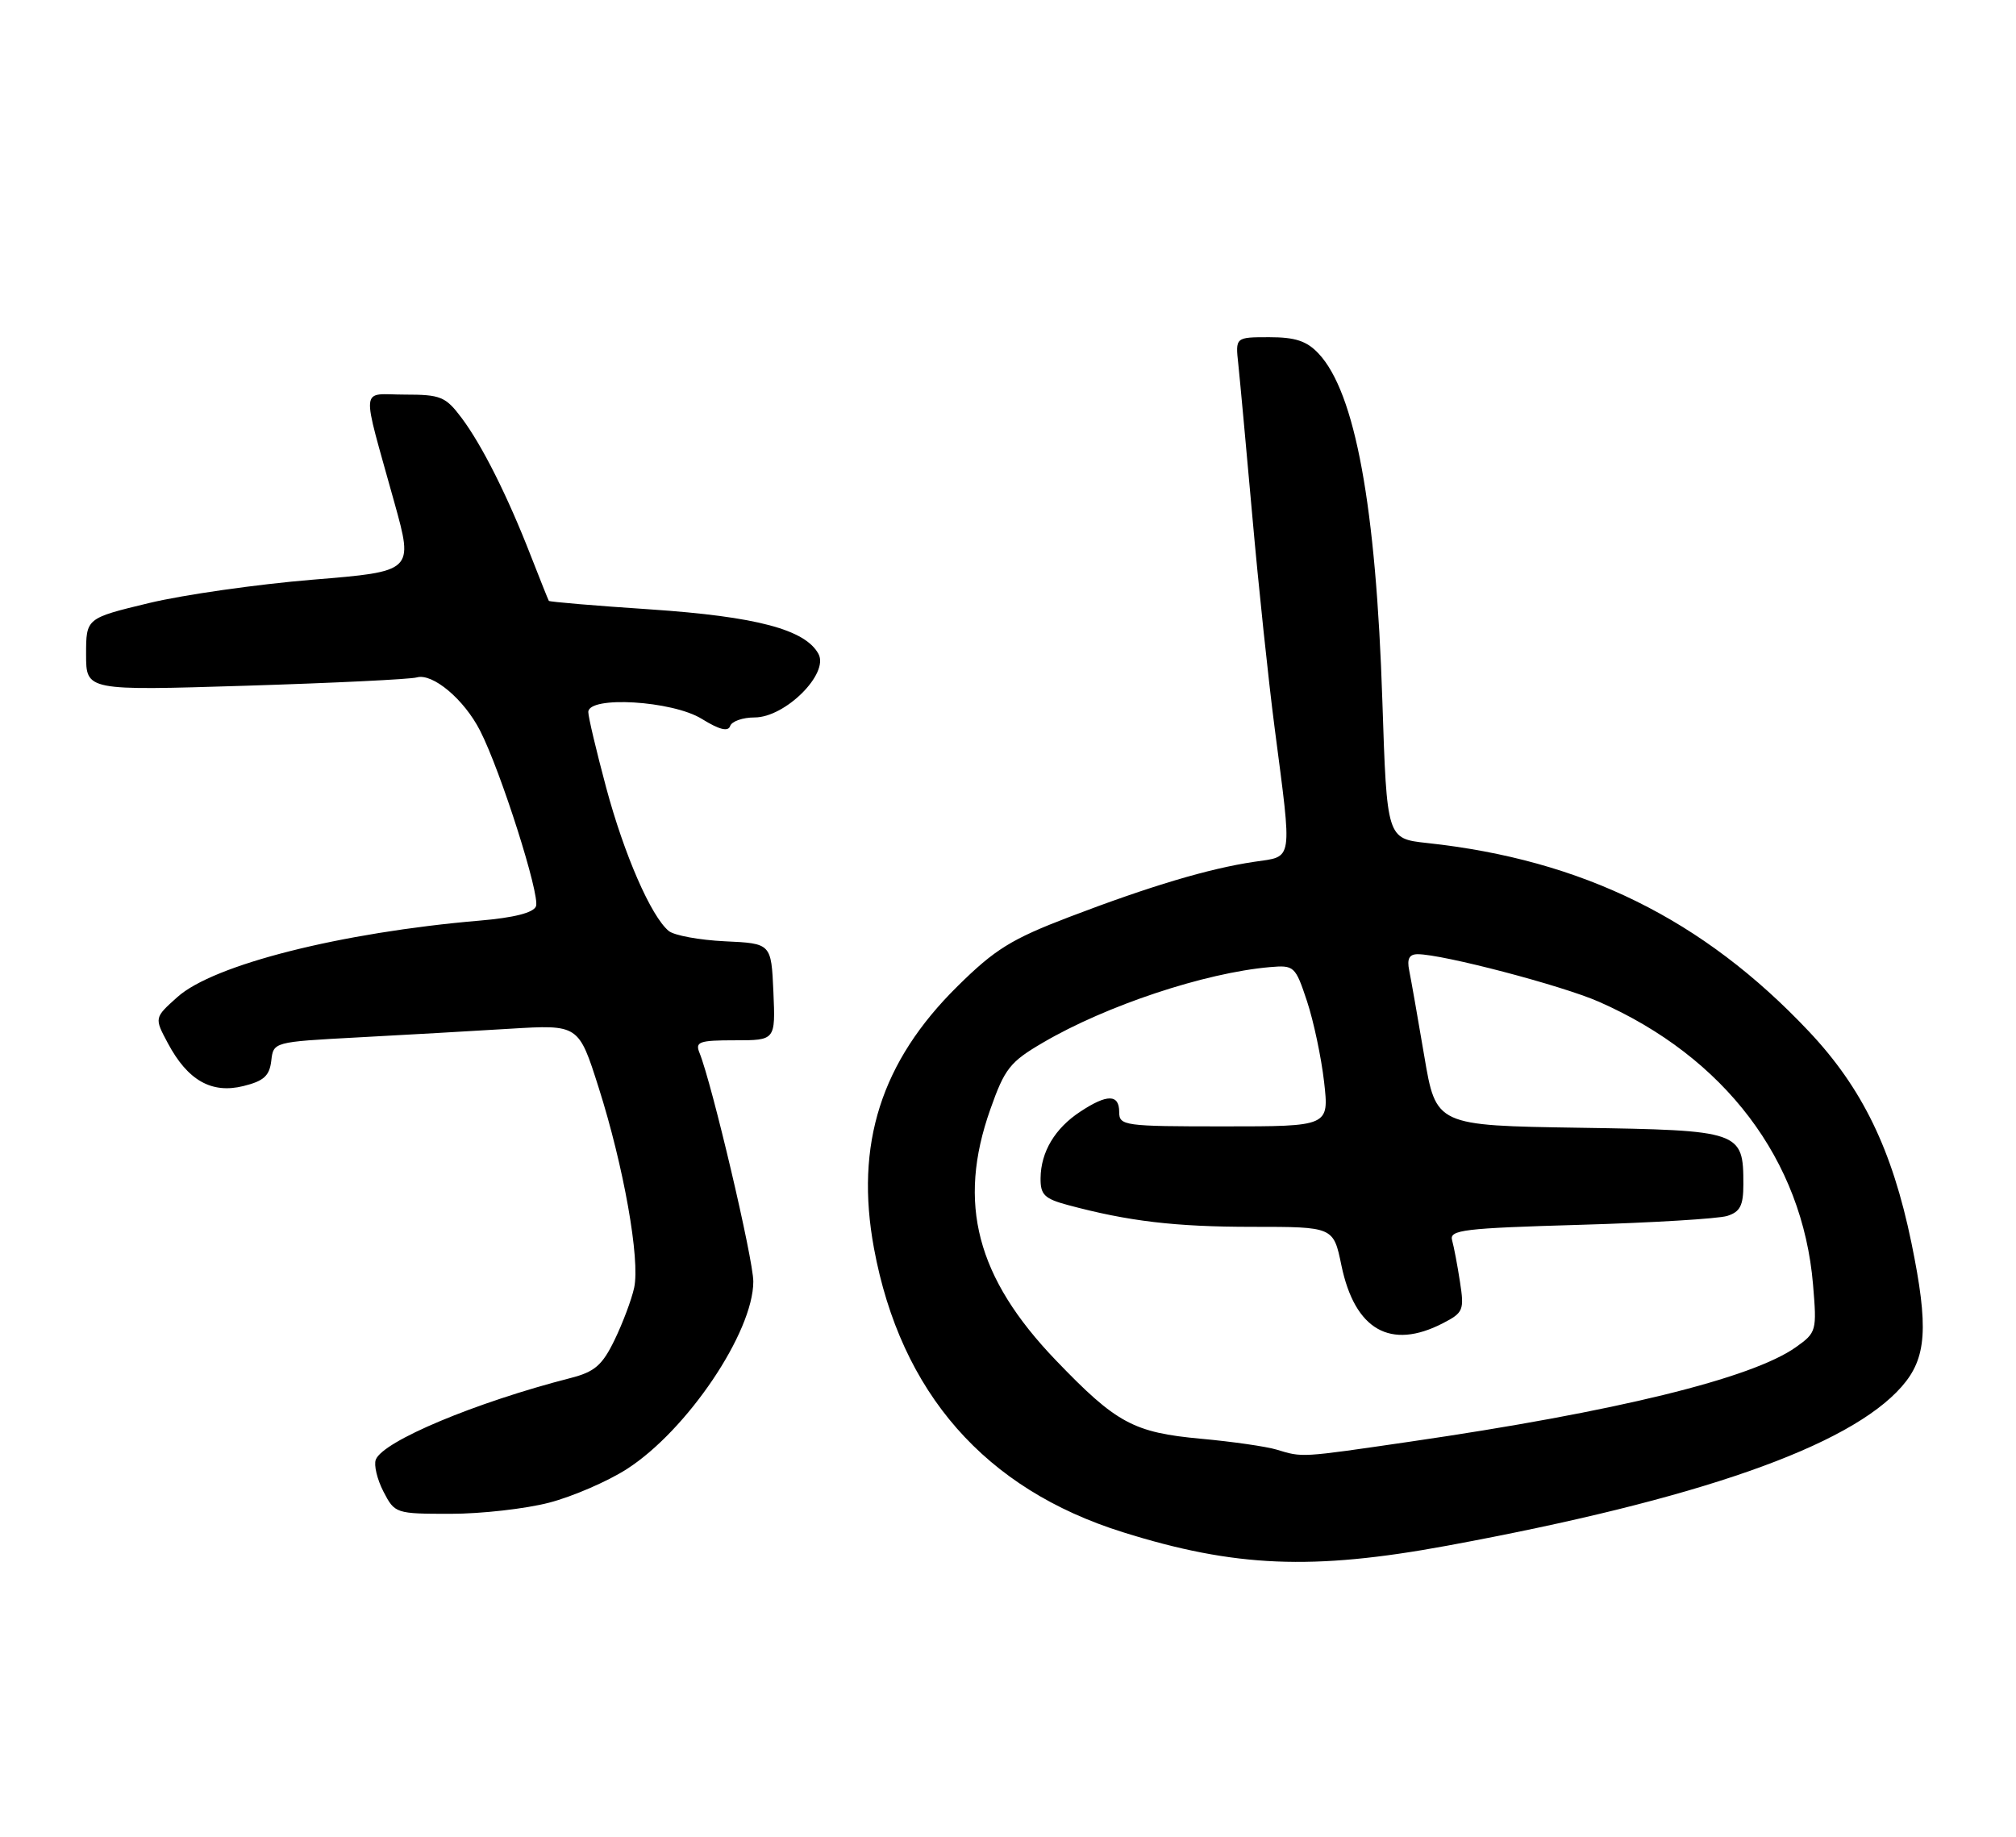 <?xml version="1.0" encoding="UTF-8" standalone="no"?>
<!DOCTYPE svg PUBLIC "-//W3C//DTD SVG 1.1//EN" "http://www.w3.org/Graphics/SVG/1.1/DTD/svg11.dtd" >
<svg xmlns="http://www.w3.org/2000/svg" xmlns:xlink="http://www.w3.org/1999/xlink" version="1.1" viewBox="0 0 281 256">
 <g >
 <path fill="currentColor"
d=" M 201.68 215.45 C 236.65 209.00 257.74 201.62 265.07 193.27 C 268.56 189.29 268.85 185.04 266.42 173.21 C 263.75 160.26 259.58 151.65 252.12 143.75 C 237.38 128.12 220.57 119.83 198.90 117.50 C 193.31 116.89 193.31 116.89 192.68 97.70 C 191.80 70.53 188.89 54.71 183.79 49.28 C 182.15 47.53 180.55 47.00 176.92 47.00 C 172.19 47.00 172.19 47.00 172.60 50.75 C 172.82 52.81 173.70 62.38 174.56 72.00 C 175.41 81.62 176.81 94.90 177.67 101.50 C 180.13 120.42 180.30 119.31 174.83 120.12 C 168.50 121.06 160.35 123.49 149.04 127.81 C 140.98 130.89 138.68 132.31 133.47 137.46 C 122.81 147.97 119.14 159.50 121.82 174.00 C 125.55 194.14 137.30 207.55 156.50 213.56 C 172.12 218.46 182.92 218.91 201.68 215.45 Z  M 76.53 209.45 C 79.80 208.60 84.68 206.49 87.36 204.77 C 95.77 199.38 105.00 185.69 105.00 178.62 C 105.00 175.52 99.24 151.04 97.50 146.75 C 96.87 145.21 97.45 145.00 102.44 145.00 C 108.09 145.00 108.09 145.00 107.80 138.25 C 107.50 131.50 107.50 131.50 101.04 131.20 C 97.48 131.03 93.96 130.38 93.21 129.76 C 90.74 127.71 87.00 119.13 84.48 109.74 C 83.12 104.66 82.00 99.94 82.00 99.25 C 82.00 96.96 93.72 97.66 97.82 100.20 C 100.26 101.71 101.49 102.02 101.77 101.20 C 101.99 100.54 103.52 100.00 105.18 100.00 C 109.44 100.00 115.56 93.92 114.09 91.16 C 112.26 87.75 105.45 85.94 90.67 84.94 C 82.97 84.43 76.59 83.89 76.50 83.75 C 76.41 83.61 75.29 80.80 74.00 77.50 C 70.74 69.12 67.20 62.07 64.34 58.25 C 62.11 55.28 61.43 55.00 56.43 55.00 C 50.12 55.00 50.30 53.20 54.98 70.08 C 57.64 79.65 57.64 79.65 43.57 80.80 C 35.83 81.44 25.56 82.90 20.75 84.06 C 12.00 86.17 12.00 86.17 12.00 91.22 C 12.00 96.27 12.00 96.27 34.25 95.58 C 46.49 95.20 57.22 94.68 58.09 94.42 C 60.30 93.79 64.69 97.47 66.92 101.85 C 69.80 107.48 75.30 124.78 74.71 126.32 C 74.36 127.22 71.67 127.91 66.84 128.32 C 47.51 129.97 29.75 134.46 24.73 138.97 C 21.50 141.86 21.50 141.86 23.40 145.41 C 26.16 150.59 29.49 152.48 33.92 151.38 C 36.76 150.68 37.56 149.96 37.81 147.87 C 38.11 145.23 38.11 145.23 49.81 144.60 C 56.24 144.26 65.81 143.71 71.07 143.39 C 80.65 142.81 80.65 142.81 83.43 151.55 C 86.93 162.54 89.25 175.59 88.39 179.50 C 88.03 181.15 86.80 184.42 85.66 186.77 C 83.94 190.31 82.89 191.21 79.54 192.07 C 66.25 195.48 53.37 200.88 52.38 203.45 C 52.09 204.20 52.57 206.21 53.45 207.91 C 55.03 210.96 55.15 211.00 62.82 211.00 C 67.09 211.00 73.26 210.30 76.53 209.45 Z  M 177.93 202.05 C 176.51 201.62 171.79 200.94 167.43 200.54 C 158.00 199.68 155.60 198.38 147.17 189.60 C 136.11 178.08 133.40 167.73 138.03 154.64 C 140.04 148.94 140.77 148.01 145.38 145.32 C 154.20 140.15 167.94 135.59 177.00 134.80 C 180.39 134.51 180.55 134.65 182.18 139.56 C 183.10 142.34 184.17 147.40 184.56 150.81 C 185.26 157.00 185.26 157.00 170.63 157.00 C 156.67 157.00 156.00 156.91 156.00 155.00 C 156.00 152.49 154.32 152.47 150.57 154.95 C 147.04 157.27 145.08 160.55 145.04 164.21 C 145.01 166.52 145.57 167.08 148.84 167.96 C 157.29 170.23 163.78 171.00 174.57 171.00 C 185.86 171.00 185.86 171.00 186.97 176.36 C 188.84 185.38 193.82 188.21 201.13 184.43 C 203.96 182.97 204.11 182.61 203.50 178.68 C 203.15 176.38 202.65 173.77 202.40 172.87 C 201.99 171.43 203.97 171.19 220.22 170.72 C 230.27 170.43 239.51 169.87 240.75 169.48 C 242.55 168.91 243.00 168.03 243.00 165.07 C 243.00 157.66 242.64 157.54 220.16 157.19 C 200.16 156.88 200.16 156.88 198.52 147.19 C 197.62 141.86 196.67 136.49 196.42 135.25 C 196.09 133.64 196.43 133.00 197.61 133.00 C 201.08 133.00 217.75 137.37 222.87 139.63 C 240.41 147.35 251.25 161.68 252.71 179.05 C 253.25 185.50 253.19 185.73 250.34 187.76 C 244.22 192.12 225.23 196.77 196.50 200.95 C 181.14 203.19 181.60 203.16 177.93 202.05 Z "/>
</g>
</svg>